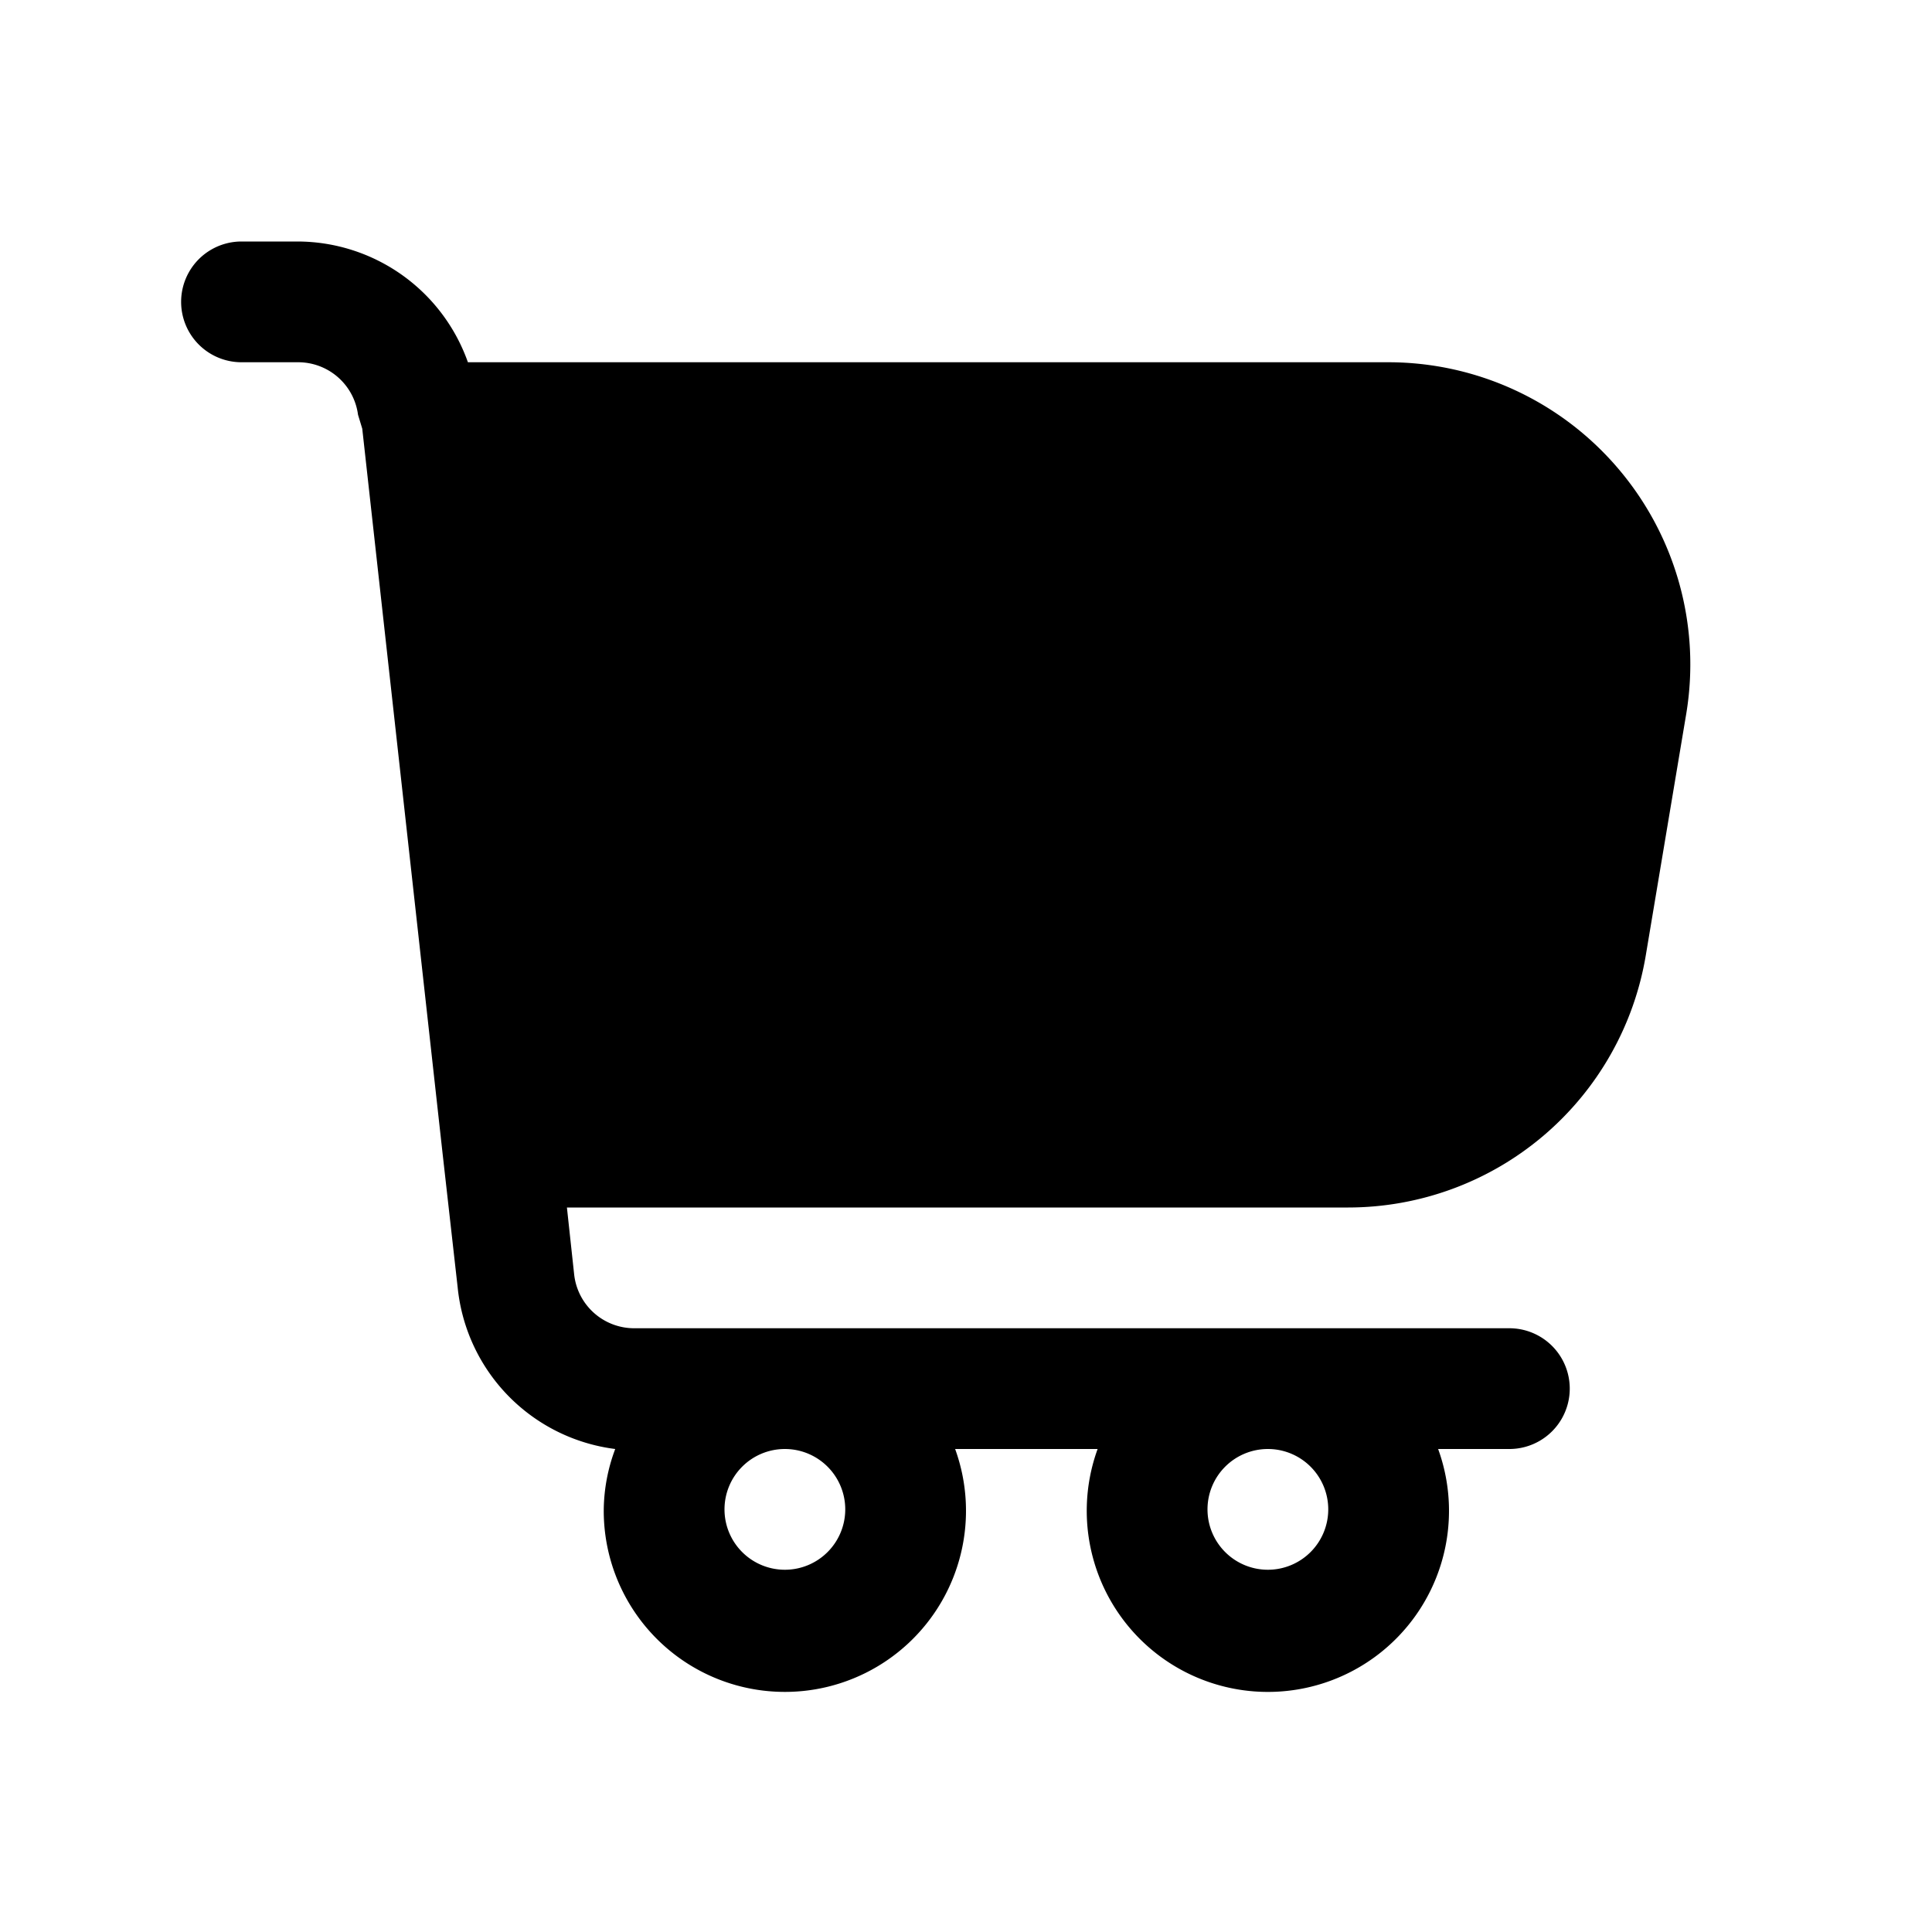 <svg xmlns="http://www.w3.org/2000/svg" viewBox="0 0 32 32">
    <title>cart</title>
    <g id="cart">
        <path d="M26.81,7.77A5,5,0,0,0,23,6H7.75A3,3,0,0,0,4.93,4H4A1,1,0,0,0,4,6h.93a1,1,0,0,1,1,.87L6,7.1H6l1.33,12h0l.25,2.22A3,3,0,0,0,10.19,24,2.94,2.94,0,0,0,10,25a3,3,0,1,0,5.82-1h2.36a3,3,0,1,0,5.64,0H25a1,1,0,0,0,0-2H10.51a1,1,0,0,1-1-.89L9.39,20H22.33a5,5,0,0,0,4.93-4.18l.67-4A5,5,0,0,0,26.81,7.77ZM14,25a1,1,0,1,1-1-1A1,1,0,0,1,14,25Zm8,0a1,1,0,1,1-1-1A1,1,0,0,1,22,25Z"/>
    </g>
</svg>